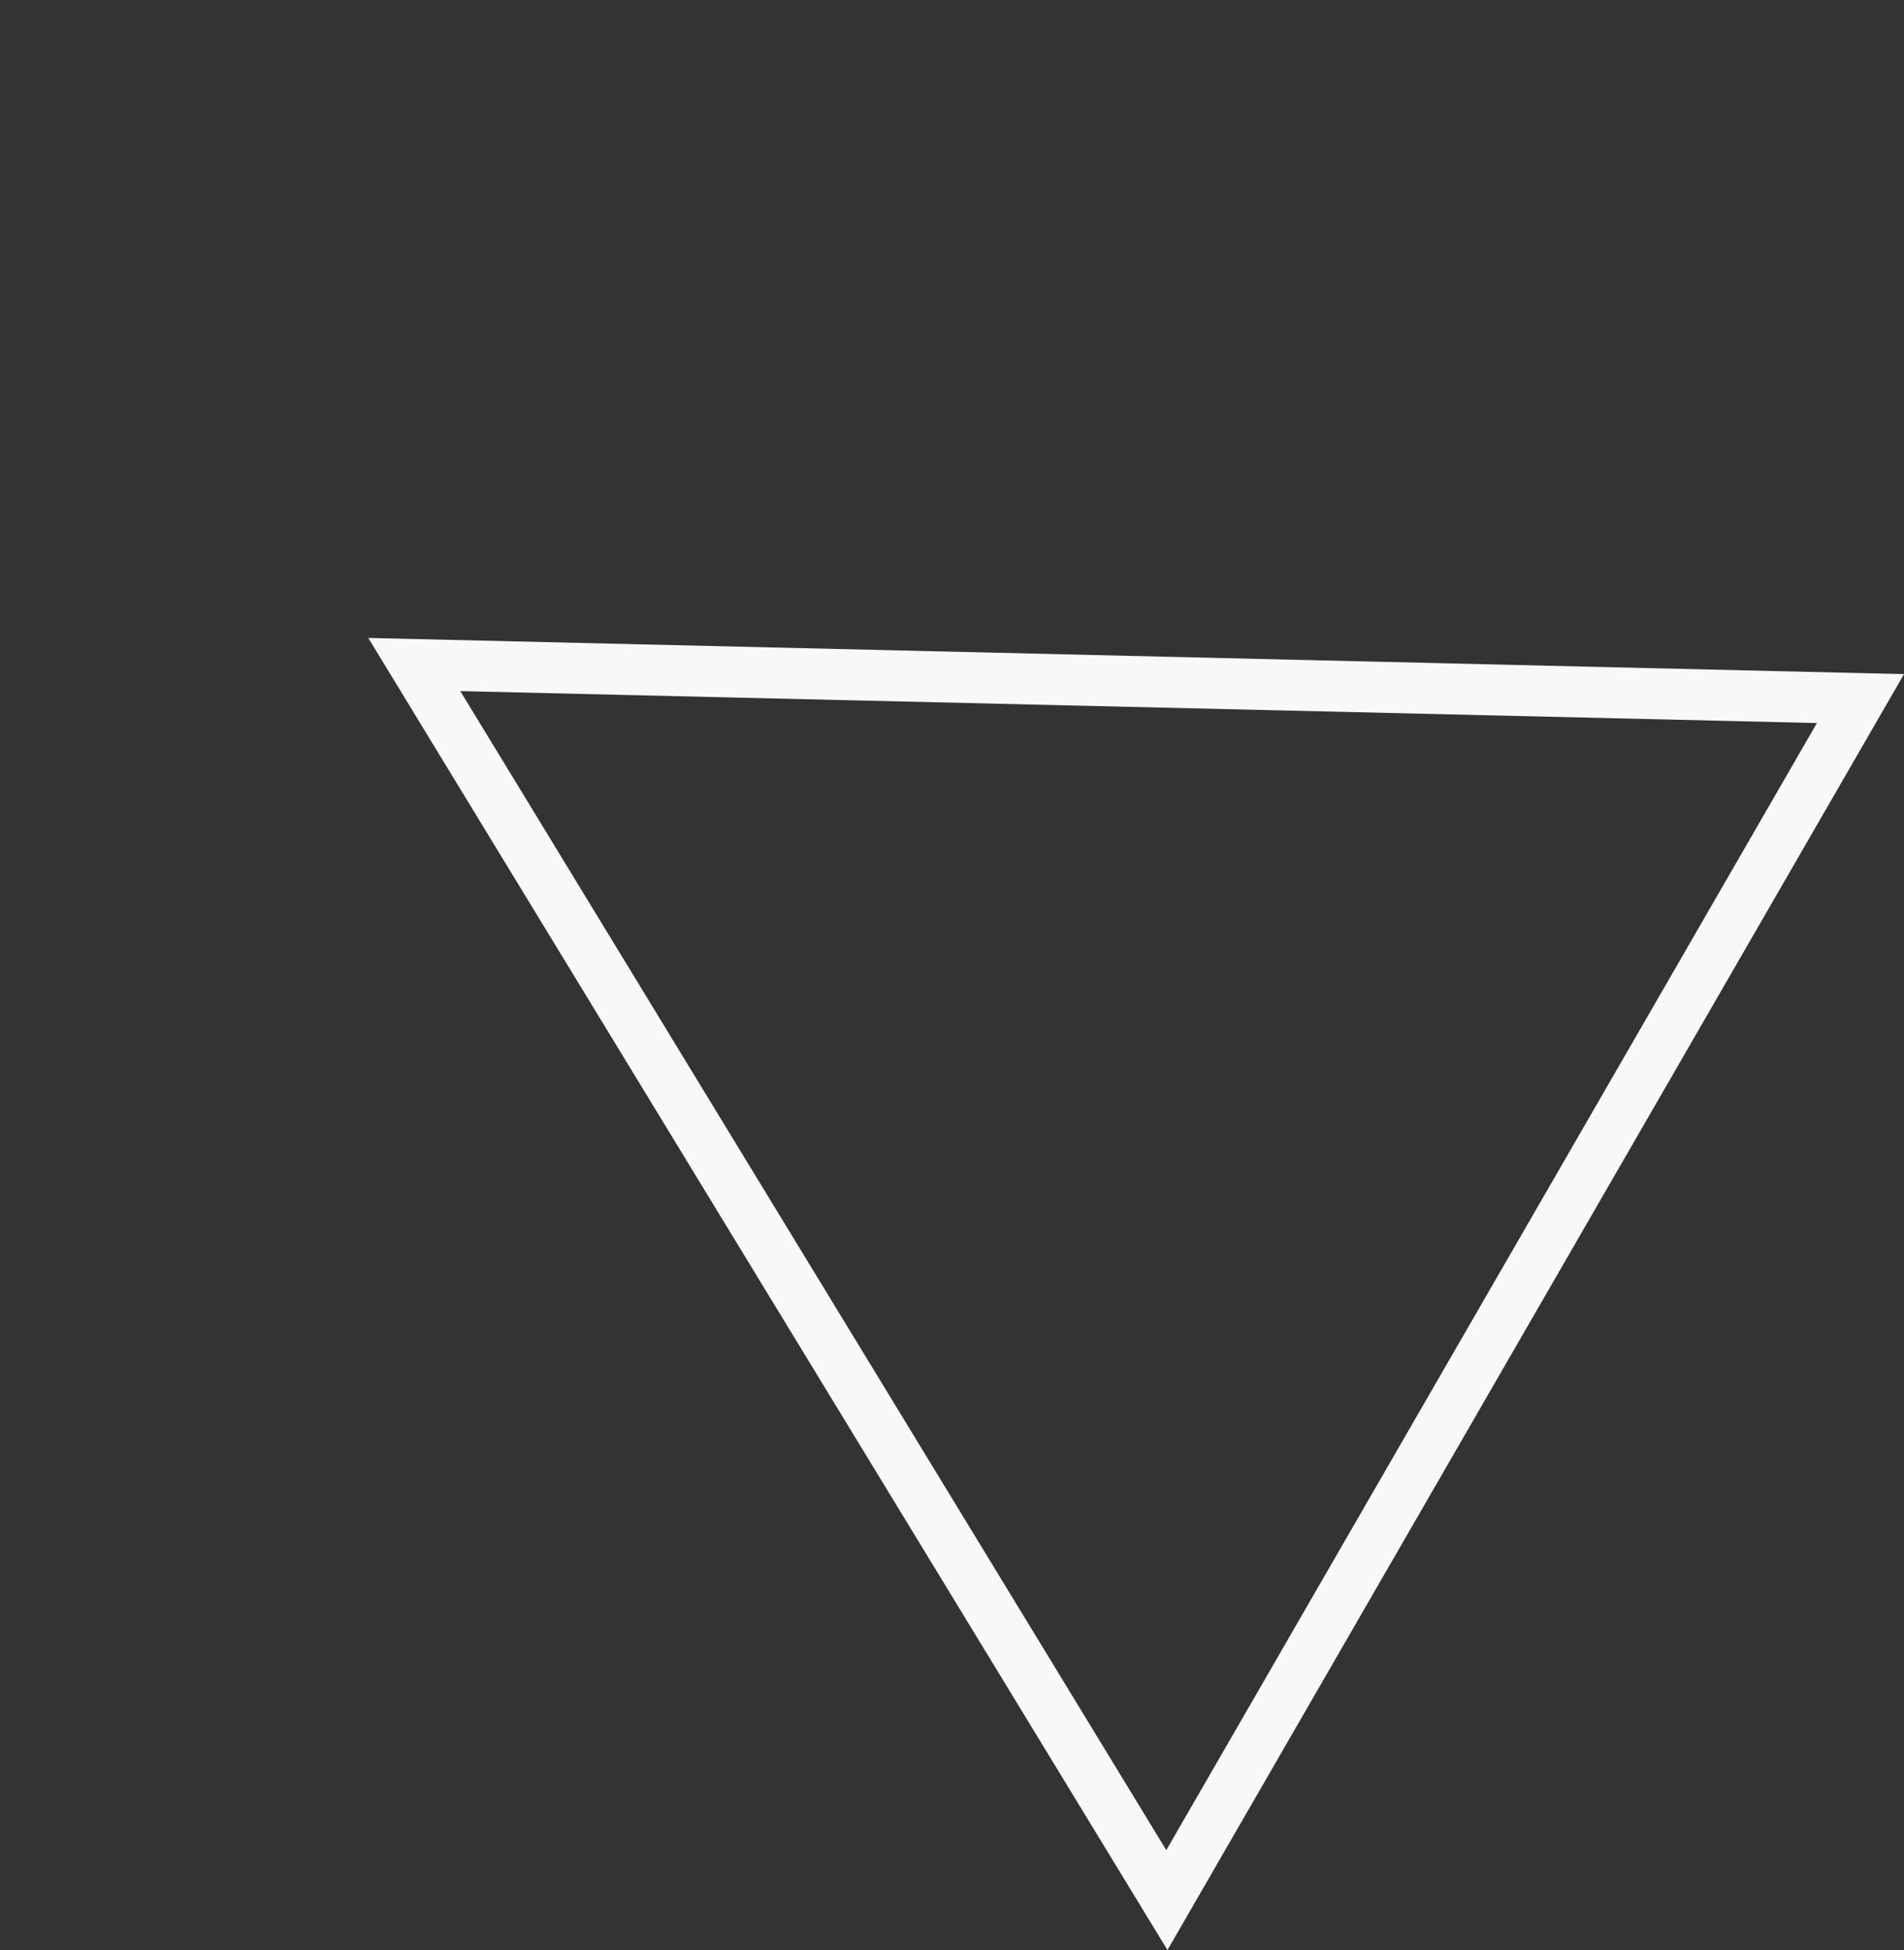<svg xmlns="http://www.w3.org/2000/svg" width="74.734" height="76.53" viewBox="0 0 74.734 76.53">
  <rect x="0" y="0" width="74.734" height="76.53" fill="#333333" stroke="none"/>
  <g id="Polygone_5" data-name="Polygone 5" transform="translate(0 50.073) rotate(-60)" fill="none">
    <path d="M28.91,0,57.82,52.913H0Z" stroke="none"/>
    <path d="M 28.91 4.171 L 3.372 50.913 L 54.448 50.913 L 28.91 4.171 M 28.91 0 L 57.82 52.913 L 0 52.913 L 28.91 0 Z" stroke="none" fill="#f8f8f8"/>
  </g>
</svg>
